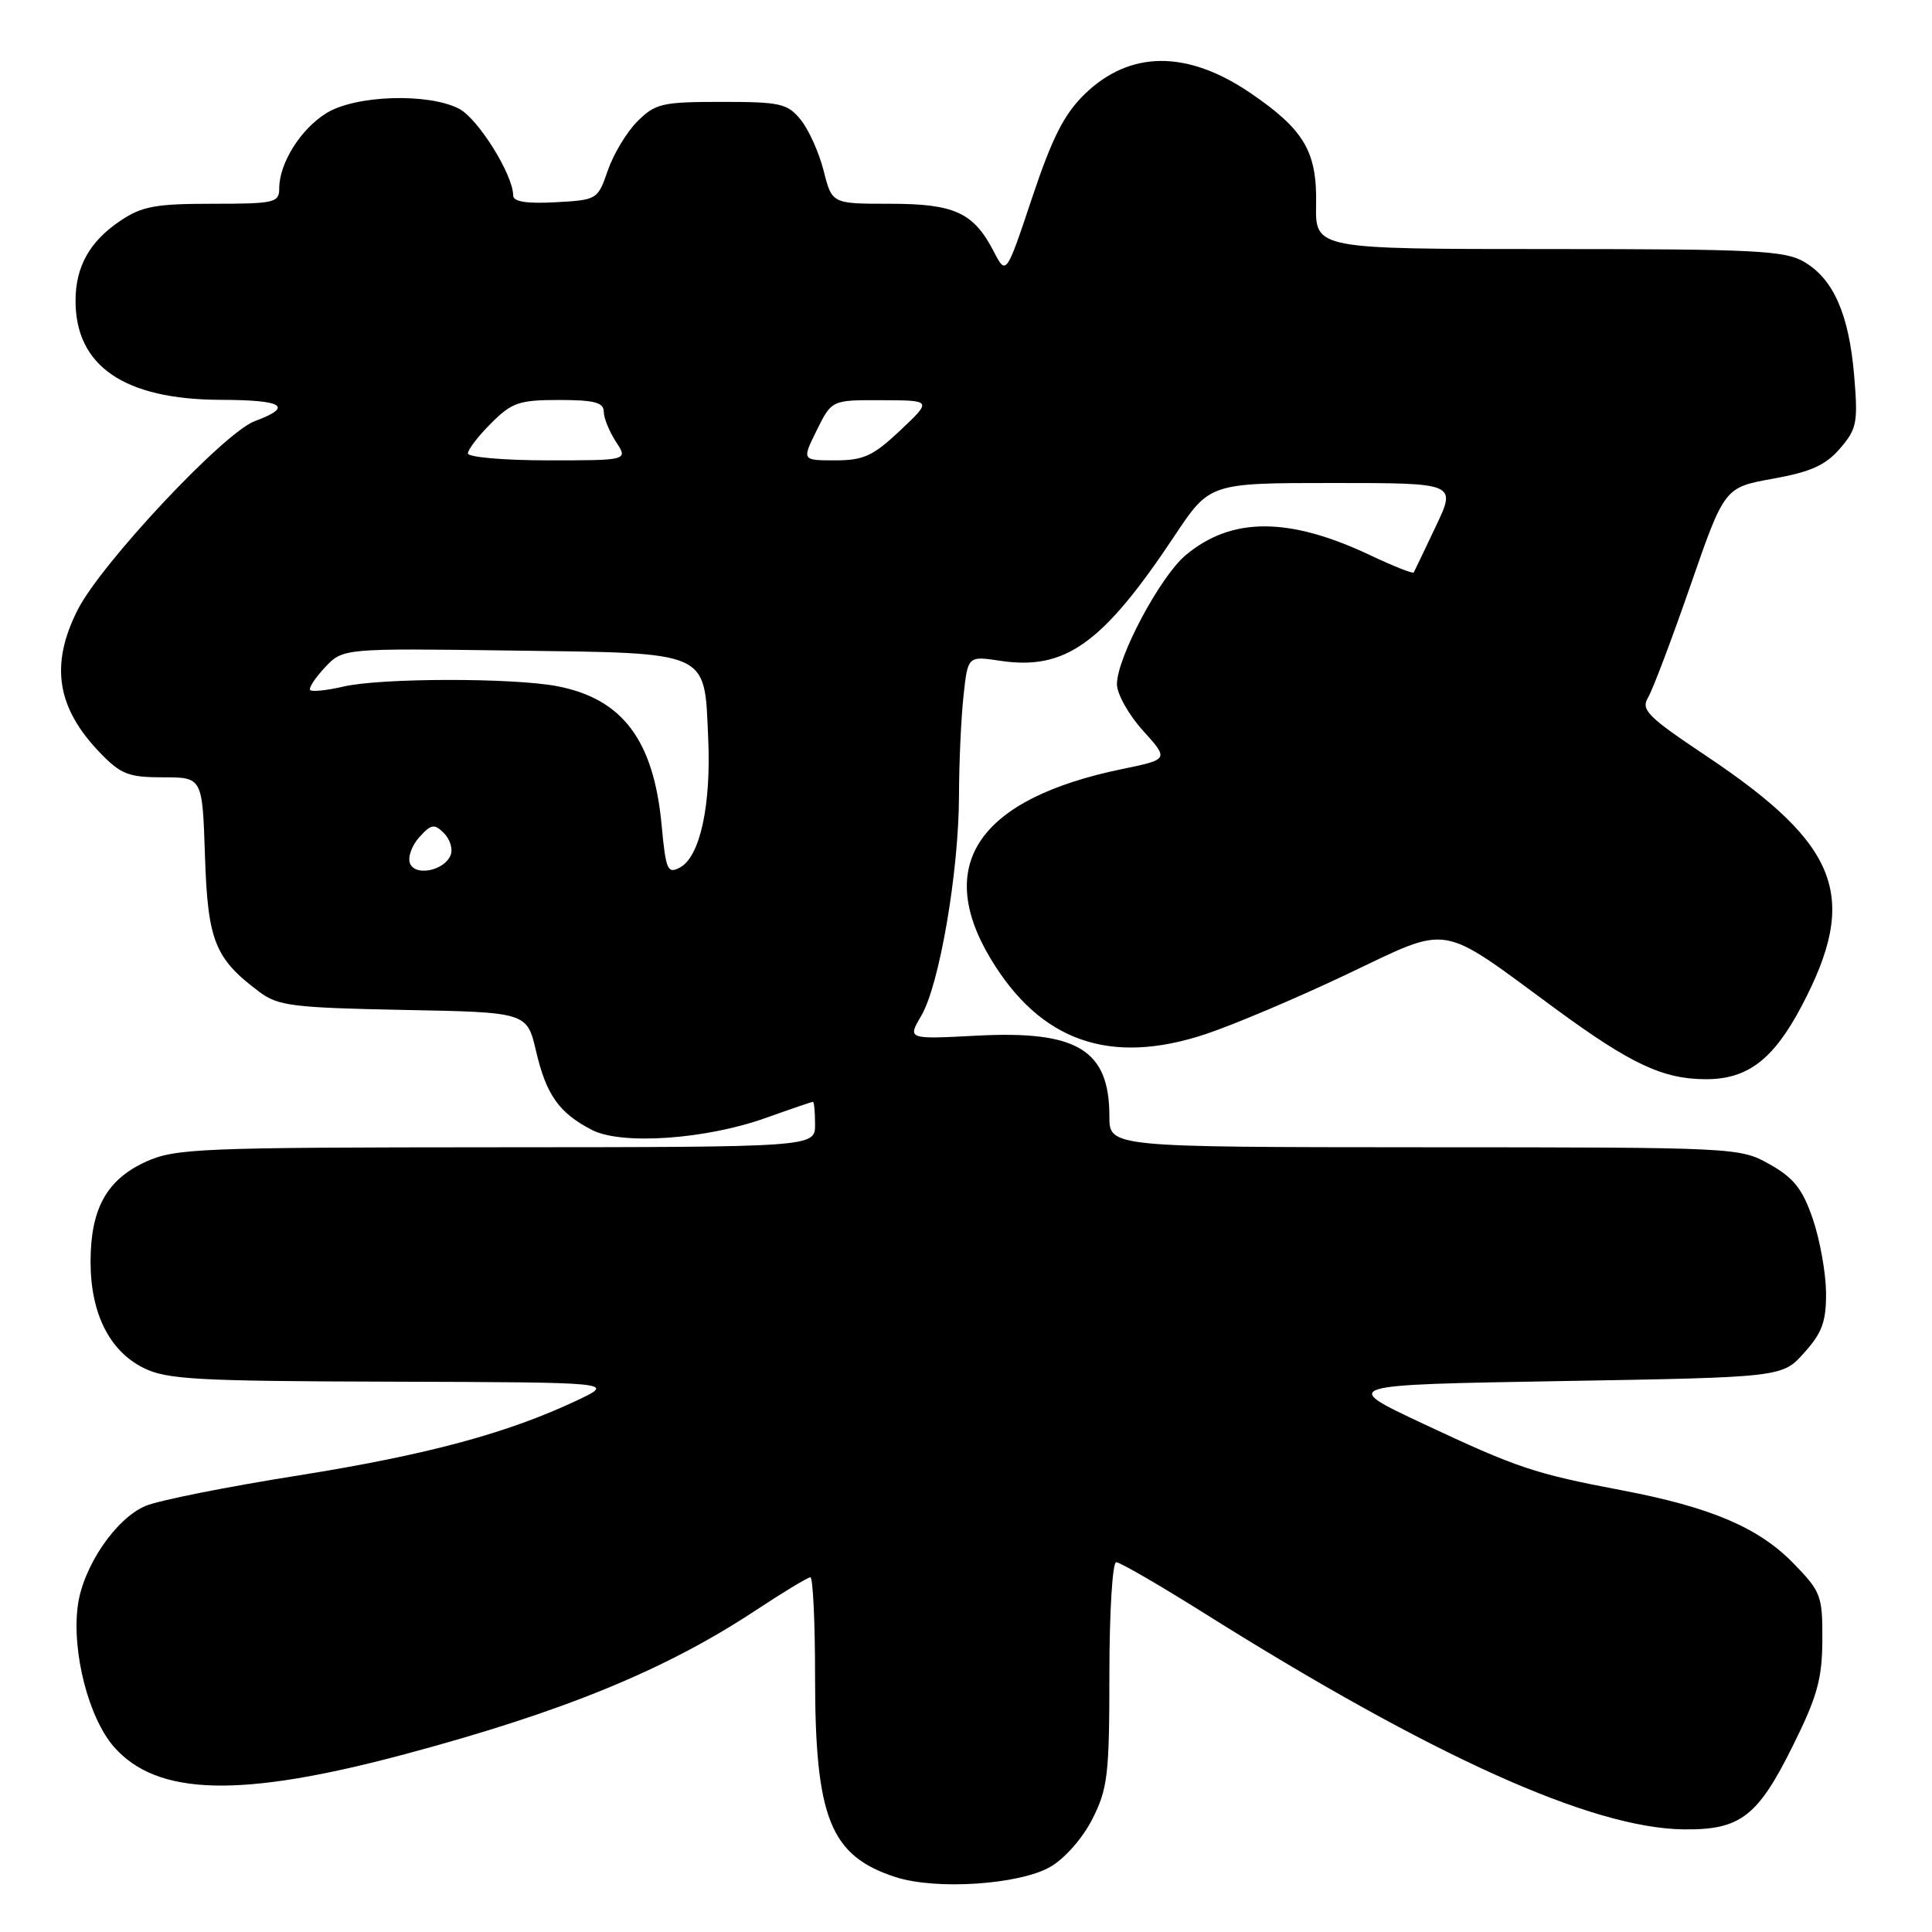 <?xml version="1.0" encoding="UTF-8" standalone="no"?>
<!DOCTYPE svg PUBLIC "-//W3C//DTD SVG 1.1//EN" "http://www.w3.org/Graphics/SVG/1.1/DTD/svg11.dtd" >
<svg xmlns="http://www.w3.org/2000/svg" xmlns:xlink="http://www.w3.org/1999/xlink" version="1.1" viewBox="0 0 256 256">
 <g >
 <path fill="currentColor"
d=" M 139.17 247.37 C 141.08 246.27 143.46 243.57 144.75 241.02 C 146.78 237.01 147.00 235.14 147.00 221.79 C 147.00 213.65 147.41 207.00 147.90 207.00 C 148.40 207.00 153.68 210.06 159.65 213.81 C 189.83 232.75 210.86 242.23 223.05 242.40 C 230.59 242.50 232.90 240.74 237.56 231.33 C 240.80 224.81 241.45 222.46 241.47 217.30 C 241.50 211.43 241.29 210.89 237.60 207.11 C 233.01 202.41 226.69 199.72 215.00 197.49 C 203.30 195.27 201.07 194.52 188.55 188.64 C 177.59 183.50 177.59 183.50 206.88 183.00 C 236.17 182.50 236.17 182.50 239.08 179.23 C 241.46 176.58 241.99 175.09 241.96 171.23 C 241.93 168.63 241.14 164.26 240.21 161.52 C 238.85 157.55 237.69 156.08 234.50 154.28 C 230.53 152.05 230.19 152.03 188.75 152.02 C 147.00 152.00 147.00 152.00 147.00 147.93 C 147.00 139.11 142.77 136.53 129.43 137.23 C 120.24 137.71 120.24 137.71 122.07 134.60 C 124.47 130.53 127.04 115.57 127.07 105.50 C 127.08 101.10 127.35 95.12 127.67 92.21 C 128.24 86.91 128.24 86.91 132.55 87.56 C 141.17 88.85 146.13 85.29 155.62 71.02 C 160.29 64.00 160.29 64.00 176.64 64.00 C 192.98 64.00 192.98 64.00 190.25 69.75 C 188.75 72.91 187.44 75.66 187.33 75.85 C 187.22 76.05 184.62 75.02 181.56 73.57 C 170.77 68.47 163.16 68.47 157.09 73.58 C 153.71 76.42 148.00 87.15 148.00 90.66 C 148.00 91.94 149.55 94.71 151.45 96.81 C 154.89 100.62 154.89 100.62 148.70 101.90 C 129.76 105.81 123.74 114.48 131.25 127.01 C 137.85 138.00 147.08 141.24 159.77 137.02 C 163.47 135.79 171.90 132.22 178.50 129.08 C 192.39 122.49 190.47 122.17 206.10 133.66 C 216.10 141.00 220.36 143.00 226.06 143.00 C 231.58 143.00 234.99 140.39 238.73 133.30 C 246.37 118.80 243.78 112.00 226.08 100.16 C 218.27 94.94 217.40 94.06 218.39 92.40 C 219.00 91.37 221.53 84.69 224.00 77.56 C 228.50 64.59 228.50 64.59 234.93 63.43 C 239.94 62.53 241.91 61.64 243.81 59.43 C 246.04 56.84 246.21 55.99 245.69 49.82 C 245.01 41.68 242.96 37.00 239.08 34.71 C 236.52 33.20 232.62 33.00 205.24 33.00 C 174.28 33.00 174.28 33.00 174.39 27.08 C 174.52 20.06 172.80 17.16 165.62 12.28 C 157.26 6.61 149.70 6.68 143.73 12.47 C 141.00 15.12 139.42 18.25 136.76 26.20 C 133.32 36.50 133.32 36.50 131.67 33.31 C 128.99 28.15 126.48 27.00 117.90 27.00 C 110.24 27.00 110.24 27.00 109.14 22.63 C 108.53 20.23 107.17 17.20 106.11 15.88 C 104.34 13.71 103.43 13.50 95.61 13.50 C 87.73 13.50 86.84 13.71 84.46 16.08 C 83.04 17.50 81.28 20.43 80.54 22.58 C 79.21 26.45 79.13 26.50 73.60 26.80 C 69.77 27.01 68.00 26.72 68.00 25.91 C 68.00 23.17 63.35 15.72 60.83 14.41 C 56.75 12.30 47.17 12.60 43.30 14.96 C 39.87 17.05 37.00 21.61 37.00 24.95 C 37.00 26.86 36.40 27.00 28.15 27.00 C 20.59 27.00 18.80 27.33 15.91 29.28 C 11.89 31.99 10.03 35.30 10.01 39.80 C 9.98 48.50 16.45 52.94 29.25 52.98 C 37.56 53.00 38.95 53.87 33.75 55.81 C 29.67 57.32 13.41 74.65 10.29 80.81 C 6.61 88.08 7.51 93.79 13.26 99.75 C 16.01 102.60 17.03 103.00 21.61 103.00 C 26.82 103.00 26.82 103.00 27.16 113.43 C 27.53 124.69 28.46 127.01 34.38 131.44 C 36.86 133.29 38.82 133.53 53.49 133.82 C 69.83 134.13 69.83 134.13 71.04 139.32 C 72.39 145.09 74.09 147.48 78.43 149.72 C 82.34 151.75 93.52 150.98 101.47 148.13 C 104.75 146.96 107.56 146.00 107.72 146.00 C 107.87 146.00 108.00 147.35 108.00 149.00 C 108.00 152.00 108.00 152.00 65.75 152.02 C 26.41 152.04 23.21 152.17 19.32 153.94 C 14.14 156.30 12.00 160.17 12.00 167.20 C 12.00 174.00 14.49 179.00 19.00 181.25 C 22.08 182.79 26.03 183.01 52.00 183.08 C 81.50 183.17 81.50 183.17 76.50 185.54 C 67.27 189.91 56.61 192.78 39.50 195.51 C 30.15 196.99 21.07 198.80 19.32 199.53 C 15.37 201.16 11.00 207.57 10.31 212.75 C 9.49 218.86 11.74 227.63 15.10 231.47 C 20.84 238.00 31.90 238.27 53.72 232.42 C 74.68 226.81 88.21 221.26 100.13 213.38 C 103.78 210.97 107.05 209.00 107.38 209.00 C 107.72 209.00 108.00 214.91 108.00 222.13 C 108.00 240.92 110.01 245.93 118.69 248.73 C 124.03 250.46 135.06 249.73 139.17 247.37 Z  M 54.32 114.39 C 54.01 113.58 54.57 112.03 55.56 110.93 C 57.14 109.19 57.55 109.12 58.82 110.39 C 59.62 111.19 60.03 112.49 59.72 113.28 C 58.92 115.37 55.00 116.17 54.32 114.39 Z  M 87.67 109.34 C 86.62 98.09 82.50 92.60 73.86 90.93 C 68.01 89.80 50.47 89.82 45.53 90.97 C 43.34 91.48 41.35 91.69 41.11 91.44 C 40.86 91.19 41.74 89.85 43.05 88.44 C 45.45 85.90 45.45 85.90 67.69 86.20 C 94.33 86.56 93.31 86.10 93.84 97.82 C 94.24 106.70 92.76 113.52 90.11 114.94 C 88.45 115.83 88.23 115.32 87.67 109.34 Z  M 62.00 60.08 C 62.00 59.57 63.38 57.77 65.08 56.08 C 67.82 53.33 68.80 53.00 74.08 53.00 C 78.74 53.00 80.00 53.33 80.00 54.54 C 80.00 55.38 80.73 57.18 81.62 58.54 C 83.23 61.00 83.23 61.00 72.62 61.00 C 66.78 61.00 62.00 60.58 62.00 60.08 Z  M 108.23 57.00 C 110.21 53.00 110.21 53.00 116.85 53.03 C 123.50 53.05 123.50 53.05 119.29 57.03 C 115.69 60.42 114.44 61.00 110.66 61.00 C 106.25 61.00 106.25 61.00 108.23 57.00 Z "/>
</g>
</svg>